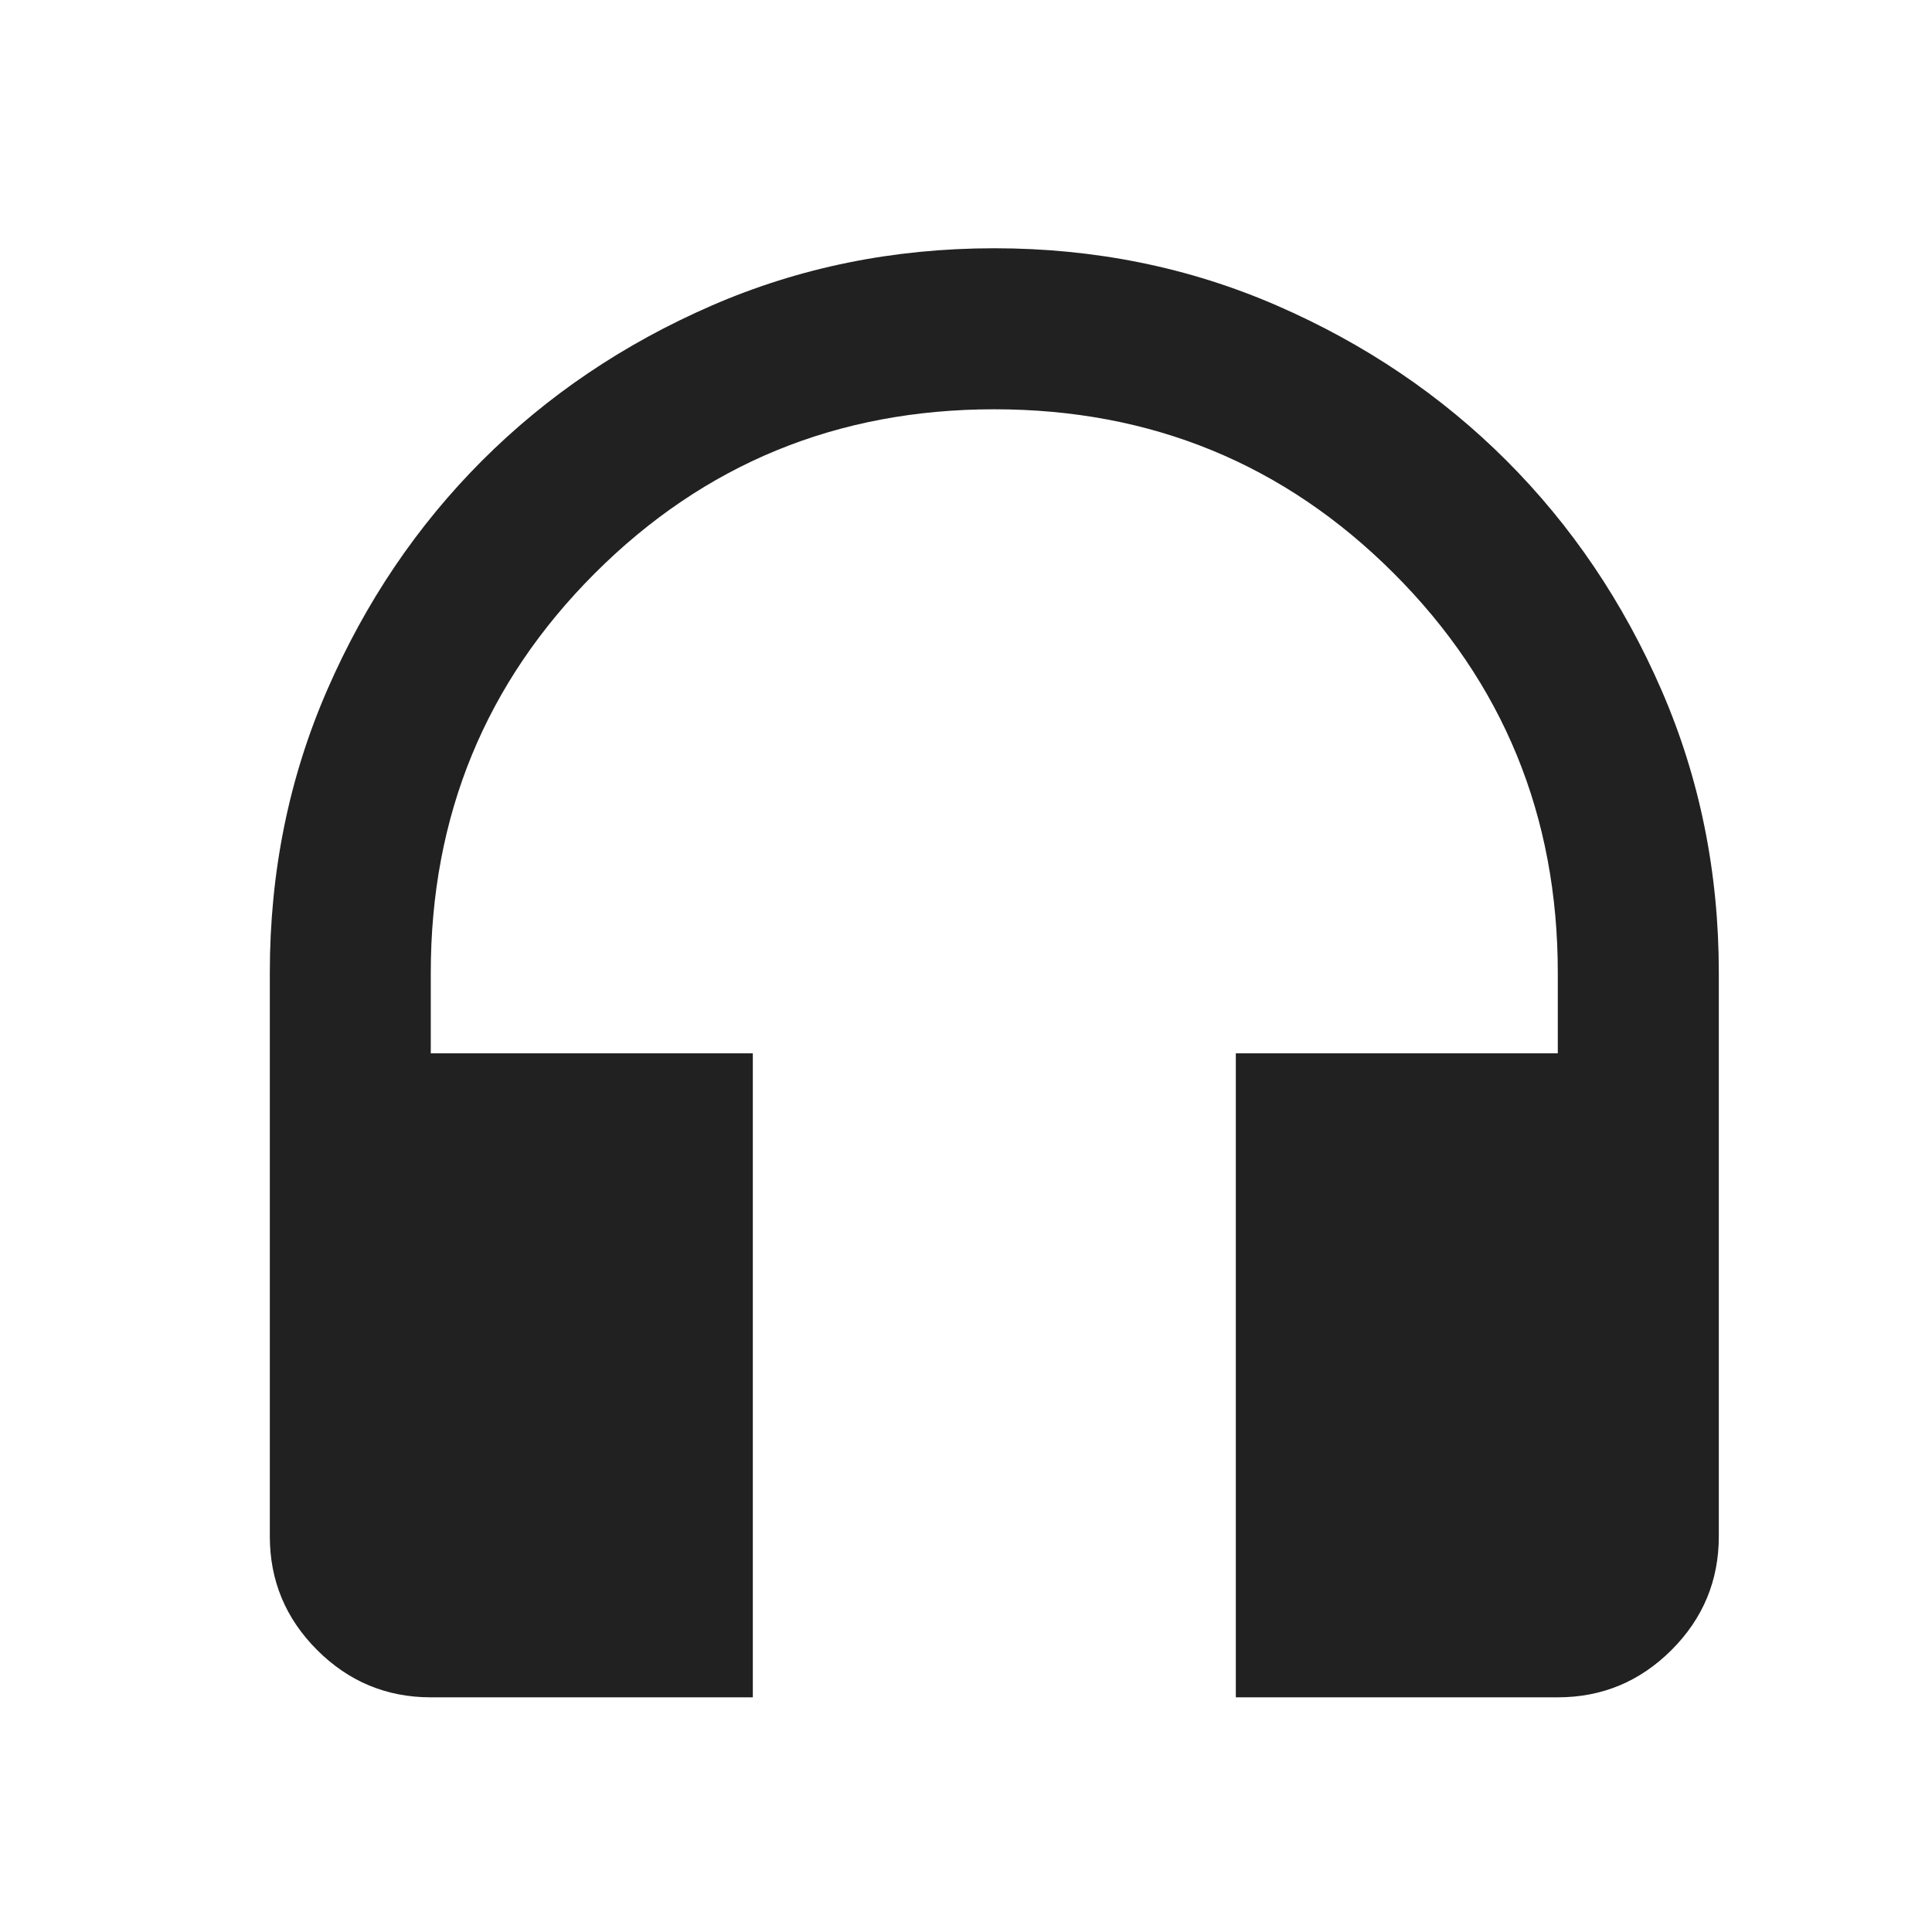 <svg width="32" height="32" viewBox="0 0 32 32" fill="none" xmlns="http://www.w3.org/2000/svg">
  <path
    d="M12.469 28.113H7.135C6.402 28.113 5.774 27.851 5.252 27.329C4.73 26.807 4.469 26.179 4.469 25.446V16.113C4.469 14.446 4.785 12.885 5.419 11.429C6.052 9.974 6.908 8.707 7.985 7.629C9.063 6.551 10.33 5.696 11.786 5.062C13.241 4.429 14.802 4.112 16.469 4.112C18.136 4.112 19.697 4.429 21.152 5.062C22.608 5.696 23.874 6.551 24.952 7.629C26.03 8.707 26.886 9.974 27.519 11.429C28.152 12.885 28.469 14.446 28.469 16.113V25.446C28.469 26.179 28.208 26.807 27.686 27.329C27.163 27.851 26.535 28.113 25.802 28.113H20.469V17.446H25.802V16.113C25.802 13.512 24.897 11.307 23.085 9.496C21.274 7.685 19.069 6.779 16.469 6.779C13.869 6.779 11.663 7.685 9.852 9.496C8.041 11.307 7.135 13.512 7.135 16.113V17.446H12.469V28.113Z"
    fill="#212121" />
</svg>